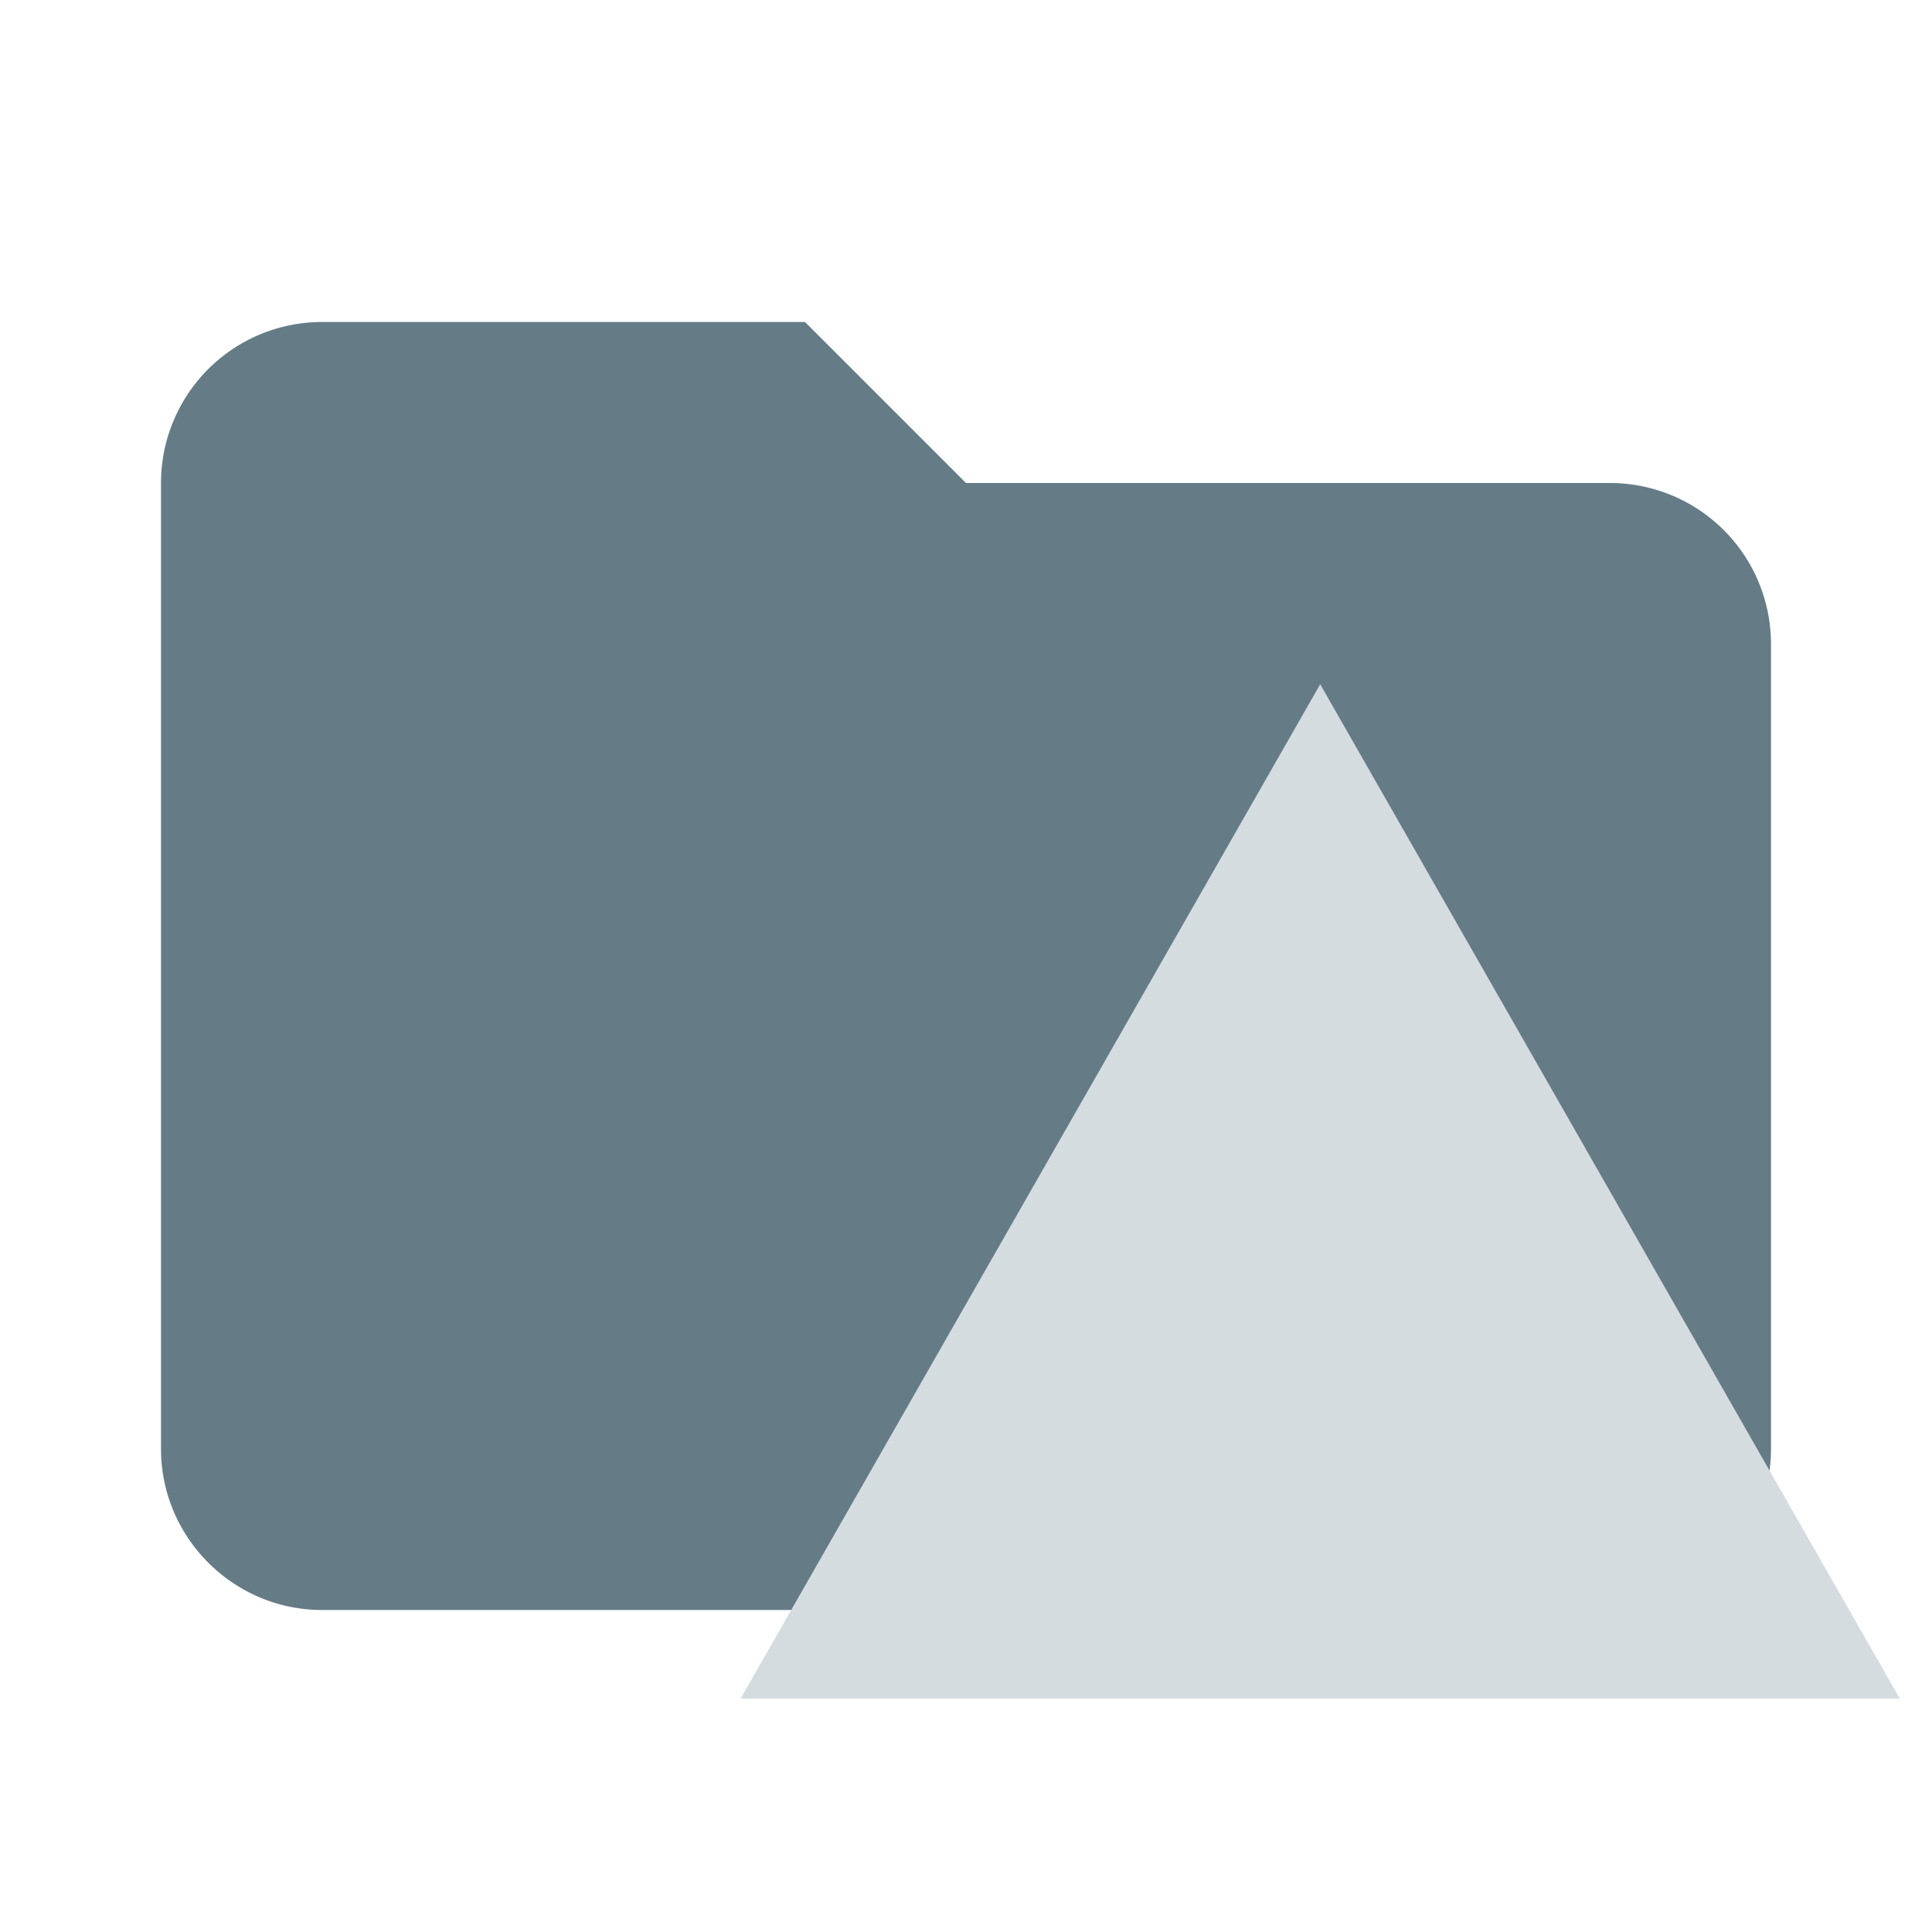 <svg filter="url(#saturation)" opacity="0.9" viewBox="0 0 24 24" xmlns="http://www.w3.org/2000/svg"><path d="M10 4H4a2 2 0 0 0-2 2v12c0 1.1.9 2 2 2h16c1.1 0 2-.9 2-2V8a2 2 0 0 0-2-2h-8l-2-2z" fill="#546e7a"/><path d="m16.4 8.5 7.2 12.6H9.2z" clip-rule="evenodd" fill="#cfd8dc" fill-rule="evenodd"/><filter id="saturation"><feColorMatrix type="saturate" values="0.8"/></filter></svg>